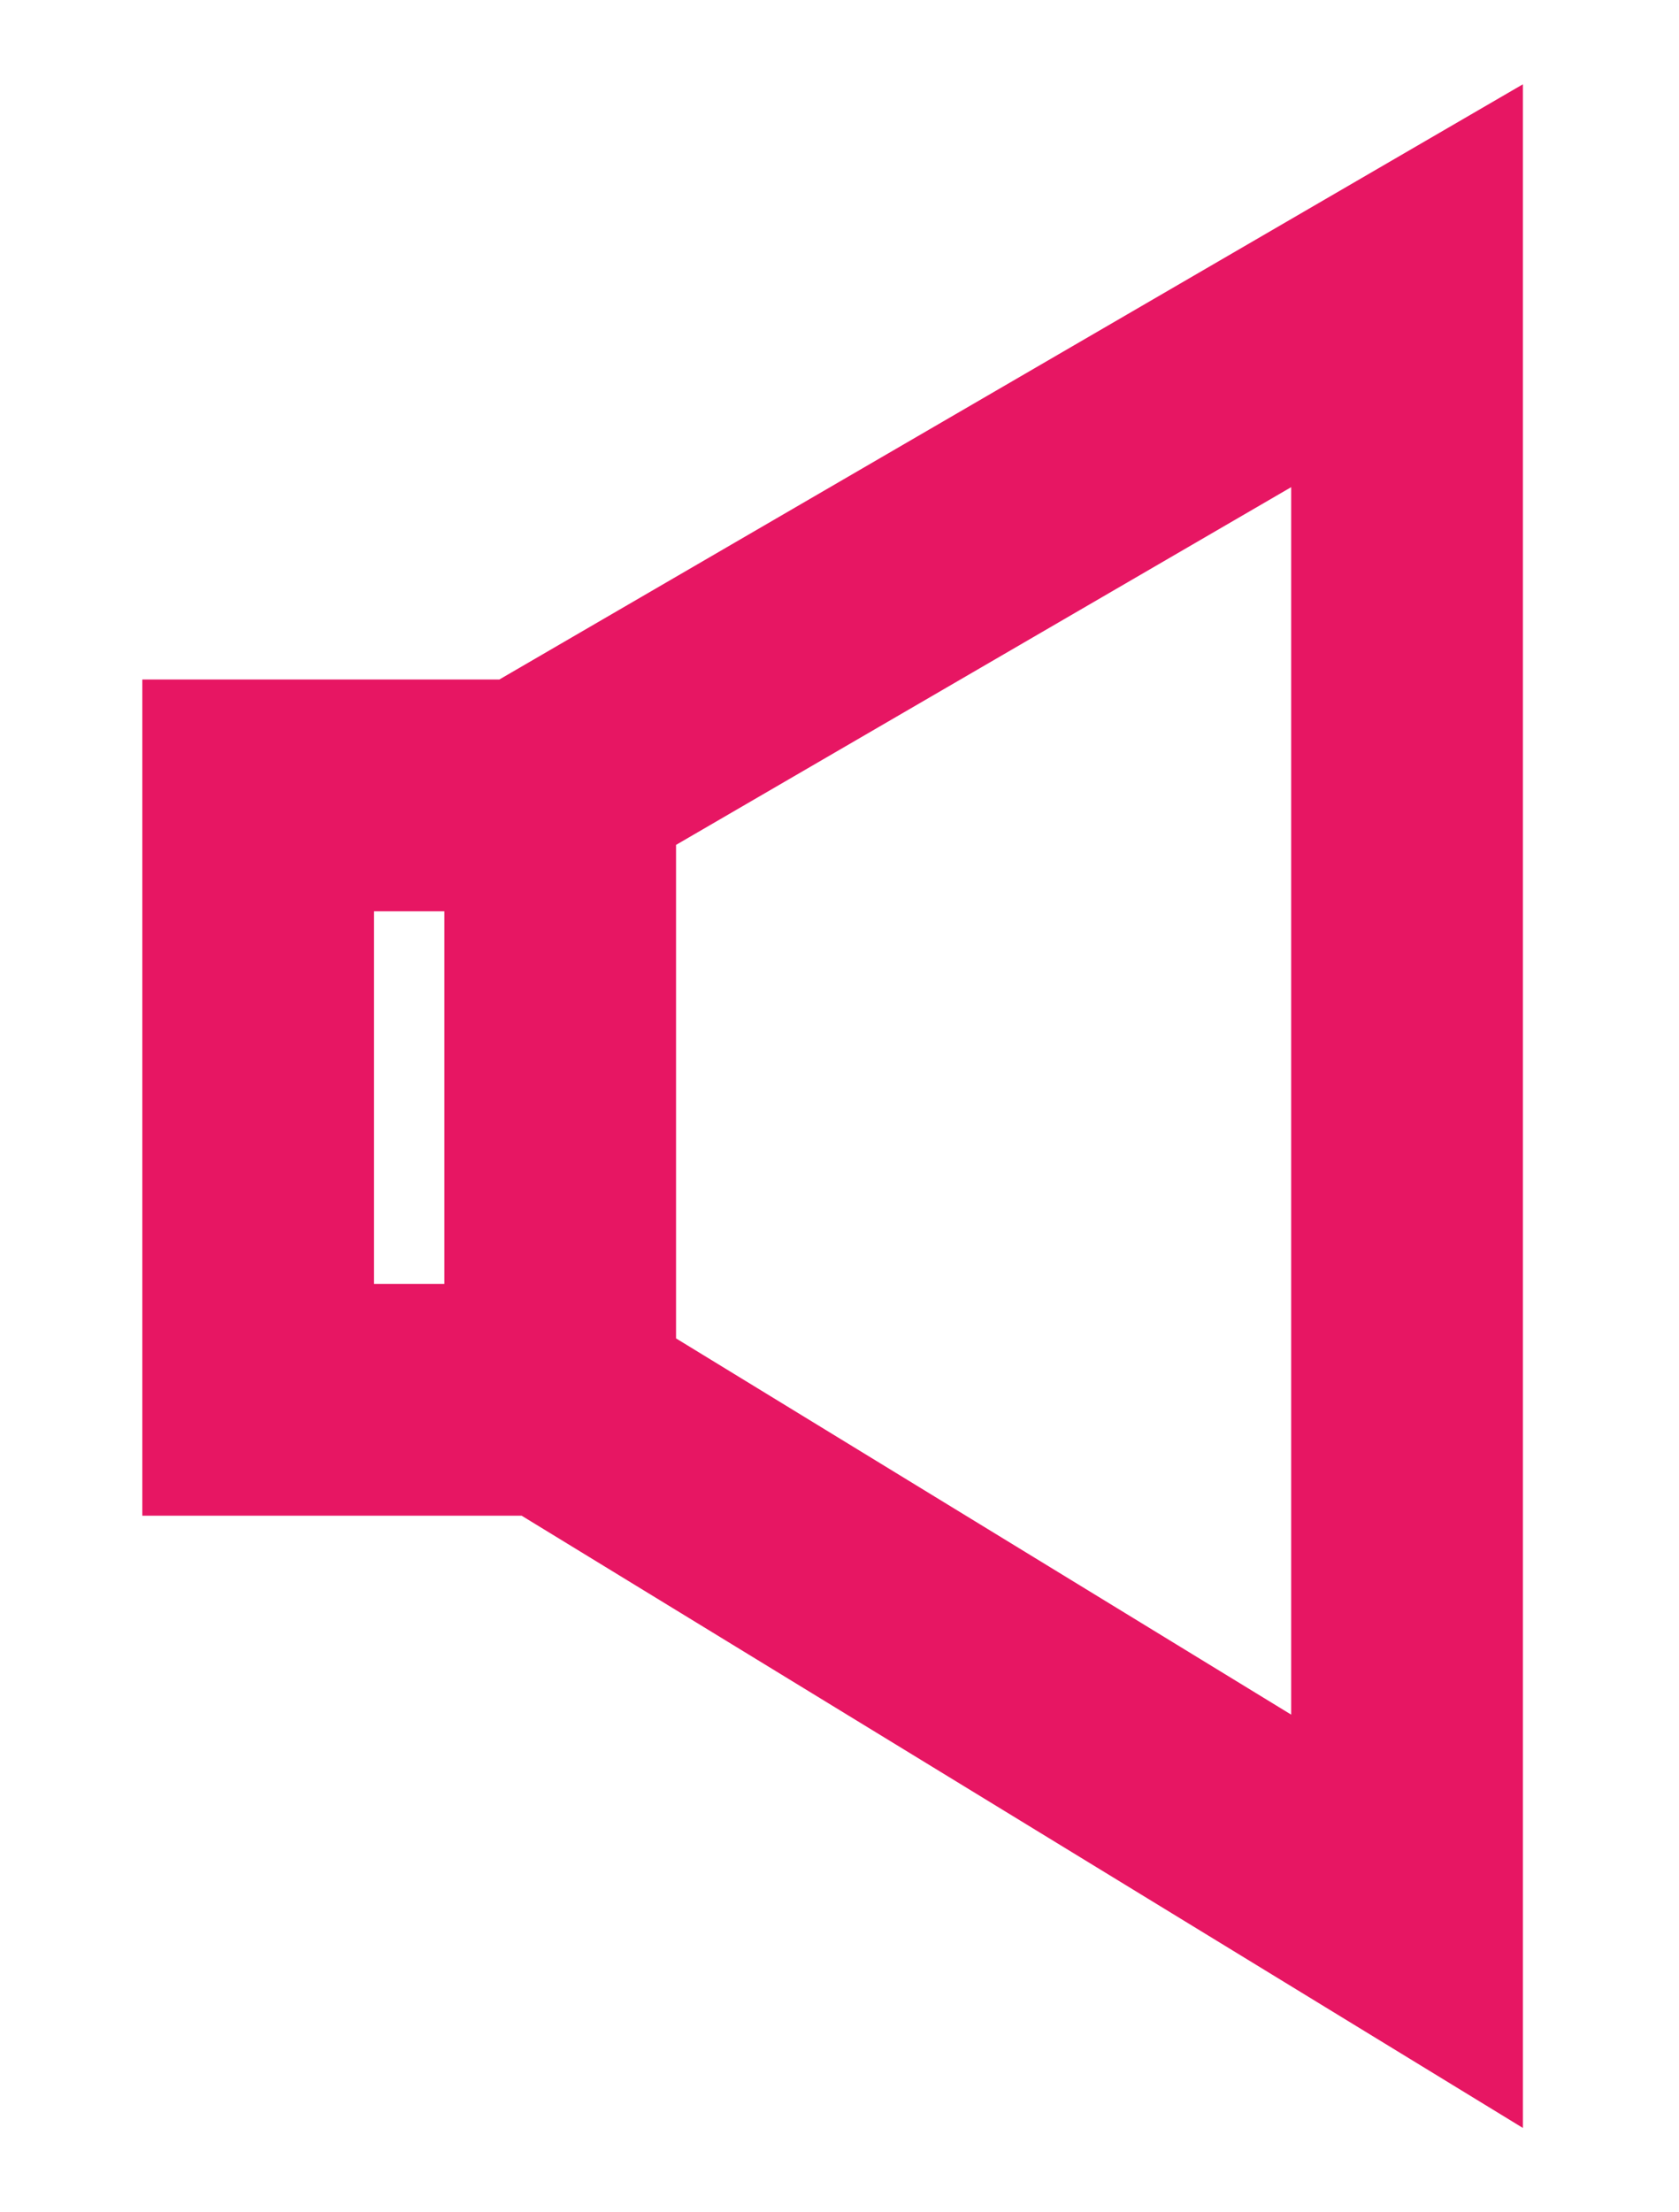 <?xml version="1.0" encoding="utf-8"?>
<!-- Generator: Adobe Illustrator 16.0.0, SVG Export Plug-In . SVG Version: 6.00 Build 0)  -->
<!DOCTYPE svg PUBLIC "-//W3C//DTD SVG 1.1//EN" "http://www.w3.org/Graphics/SVG/1.1/DTD/svg11.dtd">
<svg version="1.1" id="Layer_1" xmlns="http://www.w3.org/2000/svg" xmlns:xlink="http://www.w3.org/1999/xlink" x="0px" y="0px"
	 width="57.102px" height="75.203px" viewBox="0 0 57.102 75.203" enable-background="new 0 0 57.102 75.203" xml:space="preserve">
<g id="Layer_1_1_" display="none">
	<rect display="inline" fill="#48A364" width="75.203" height="75.203"/>
</g>
<g id="Layer_2">
	<g>
		<path fill="#E71663" d="M4.84,23.098v28.425h12.901l34.052,20.812V2.865l-34.81,20.233H4.84z M12.72,30.978h2.392v12.665H12.72
			V30.978z M43.912,58.285l-20.92-12.789V28.72l20.92-12.16V58.285z"/>
	</g>
</g>
</svg>
